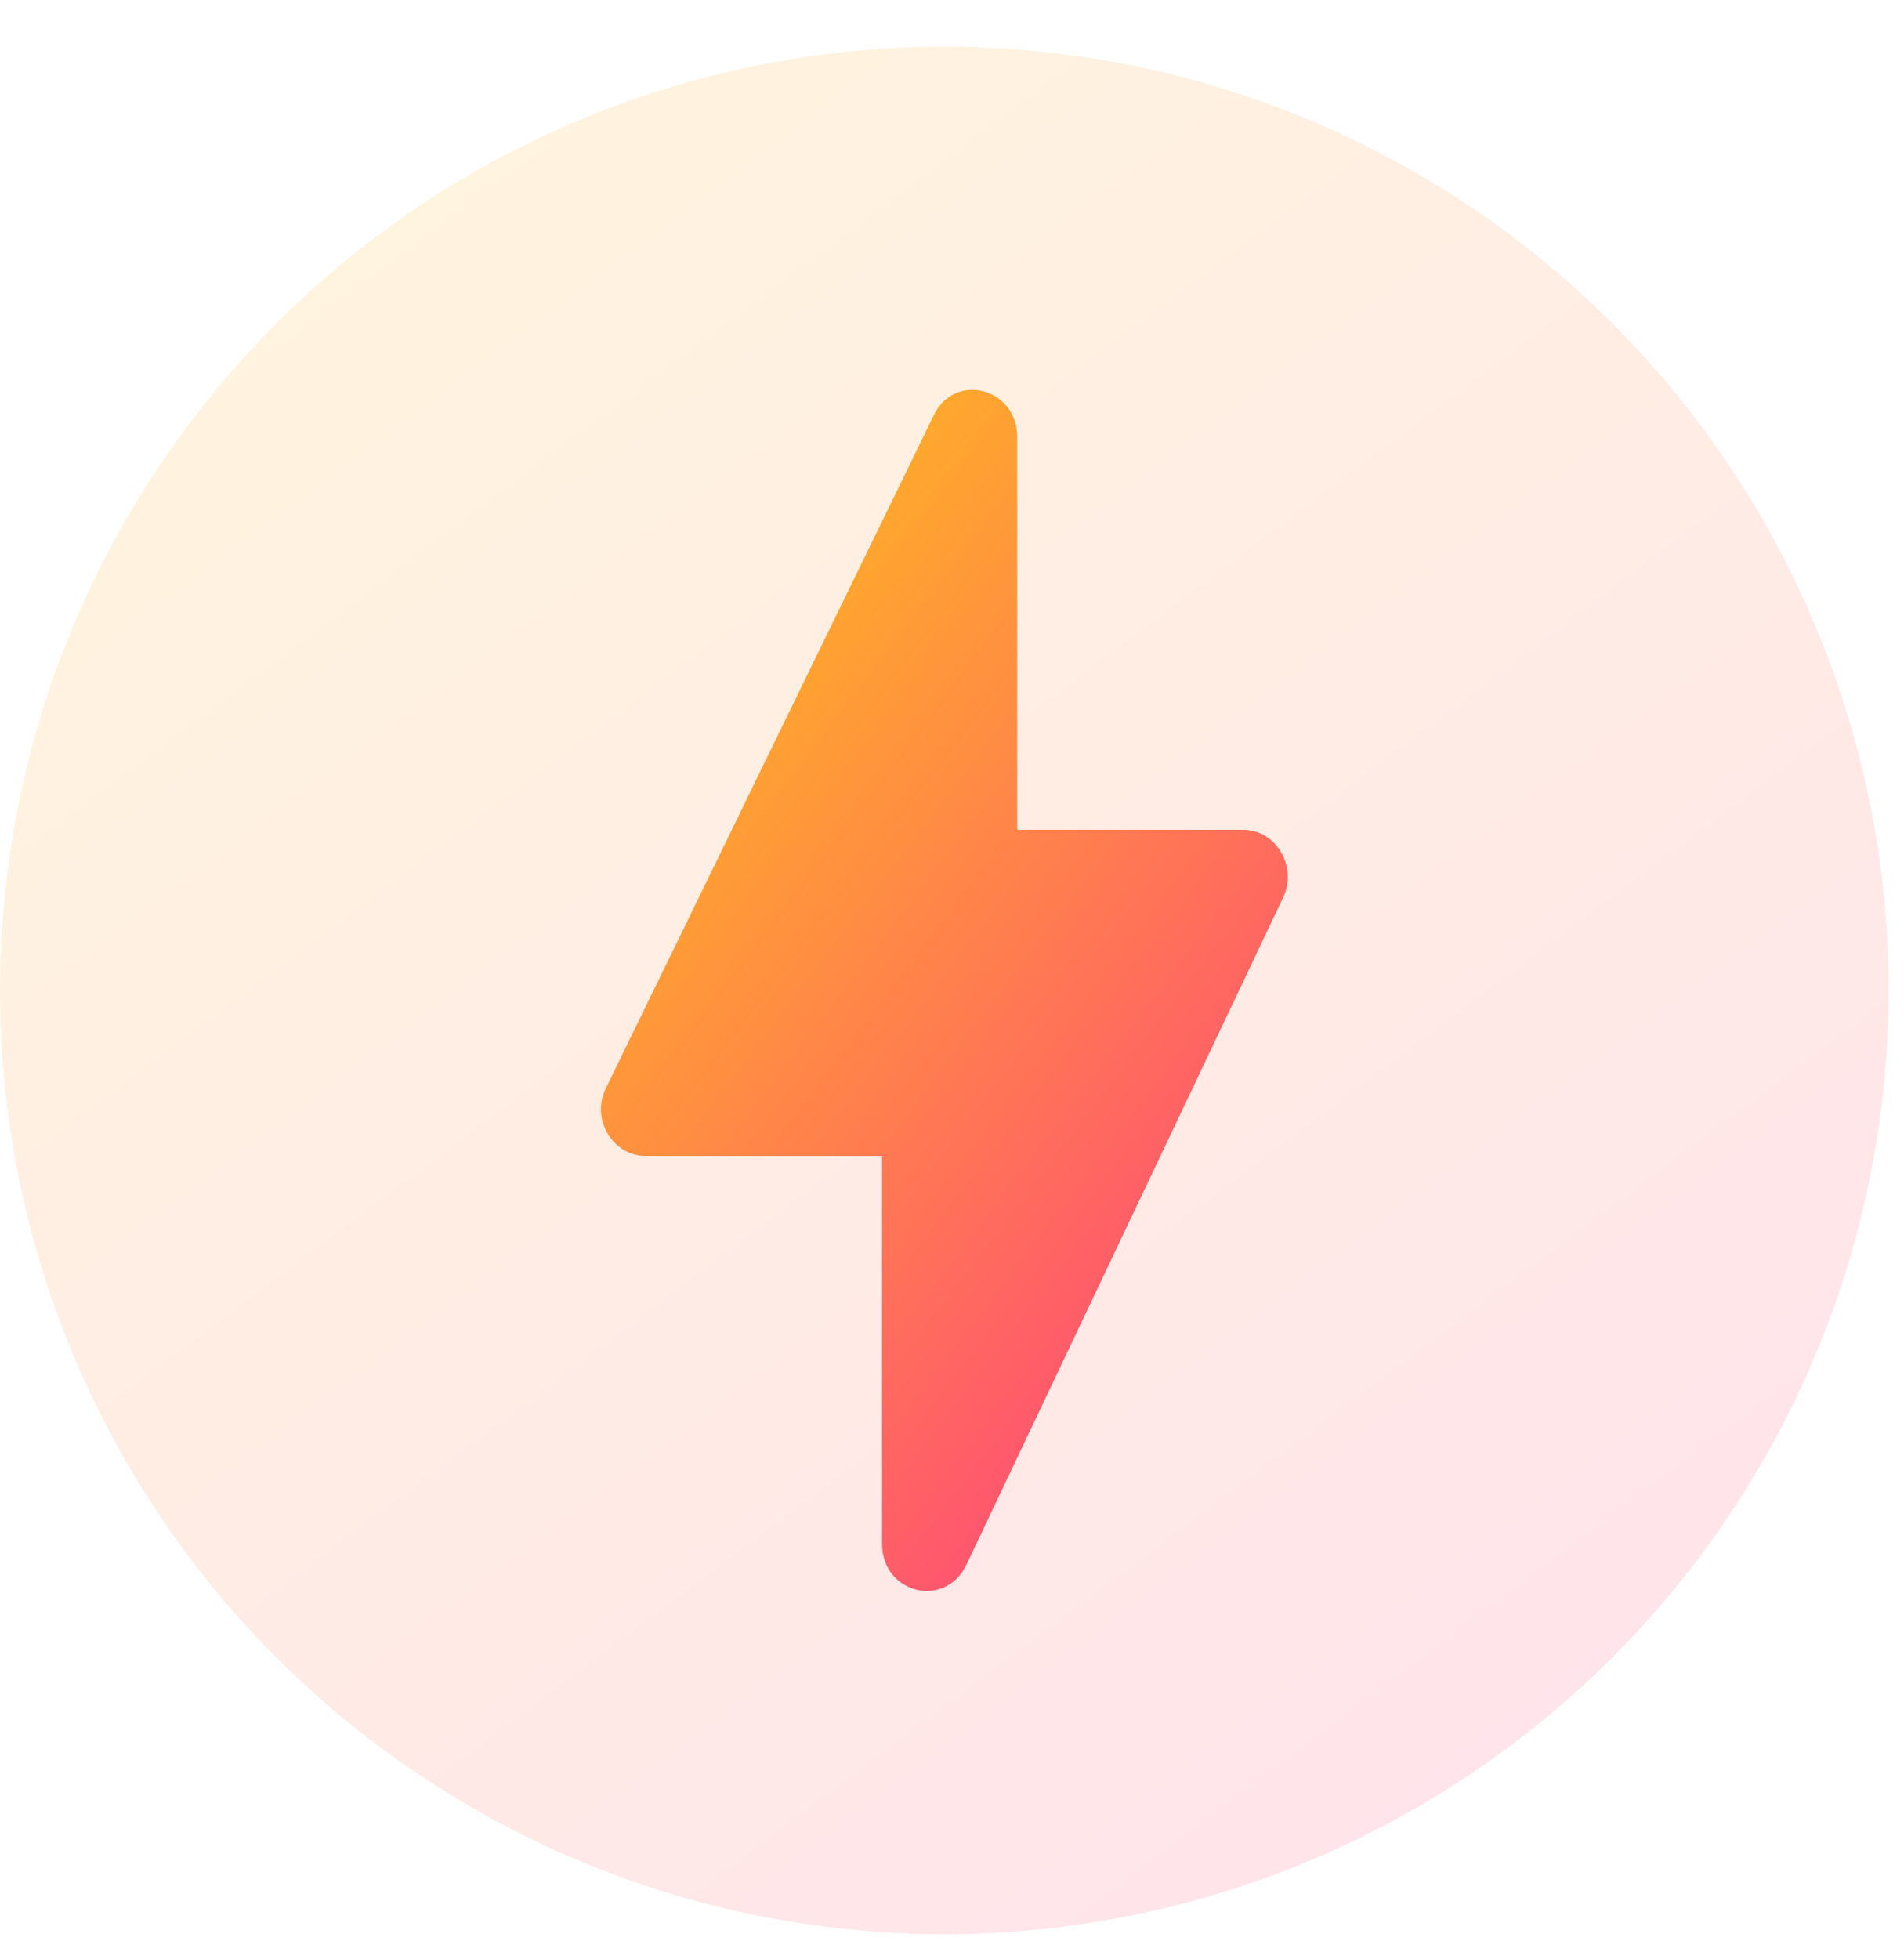 <svg width="35" height="36" viewBox="0 0 35 36" fill="none" xmlns="http://www.w3.org/2000/svg">
<ellipse cx="17.359" cy="18.198" rx="17.359" ry="17.34" fill="url(#paint0_linear_31_1010)" fill-opacity="0.15"/>
<path d="M16.214 28.367V21.238H11.864C11.259 21.238 10.85 20.55 11.144 19.981L17.162 7.636C17.538 6.827 18.699 7.12 18.699 8.032V15.246H22.853C23.458 15.246 23.851 15.918 23.589 16.486L17.767 28.745C17.375 29.572 16.214 29.279 16.214 28.367Z" fill="url(#paint1_linear_31_1010)"/>
<defs>
<linearGradient id="paint0_linear_31_1010" x1="4.34" y1="0.858" x2="30.341" y2="35.565" gradientUnits="userSpaceOnUse">
<stop stop-color="#FFBF1A"/>
<stop offset="1" stop-color="#FF4080"/>
</linearGradient>
<linearGradient id="paint1_linear_31_1010" x1="12.625" y1="7.163" x2="29.253" y2="19.846" gradientUnits="userSpaceOnUse">
<stop stop-color="#FFBF1A"/>
<stop offset="1" stop-color="#FF4080"/>
</linearGradient>
</defs>
</svg>
